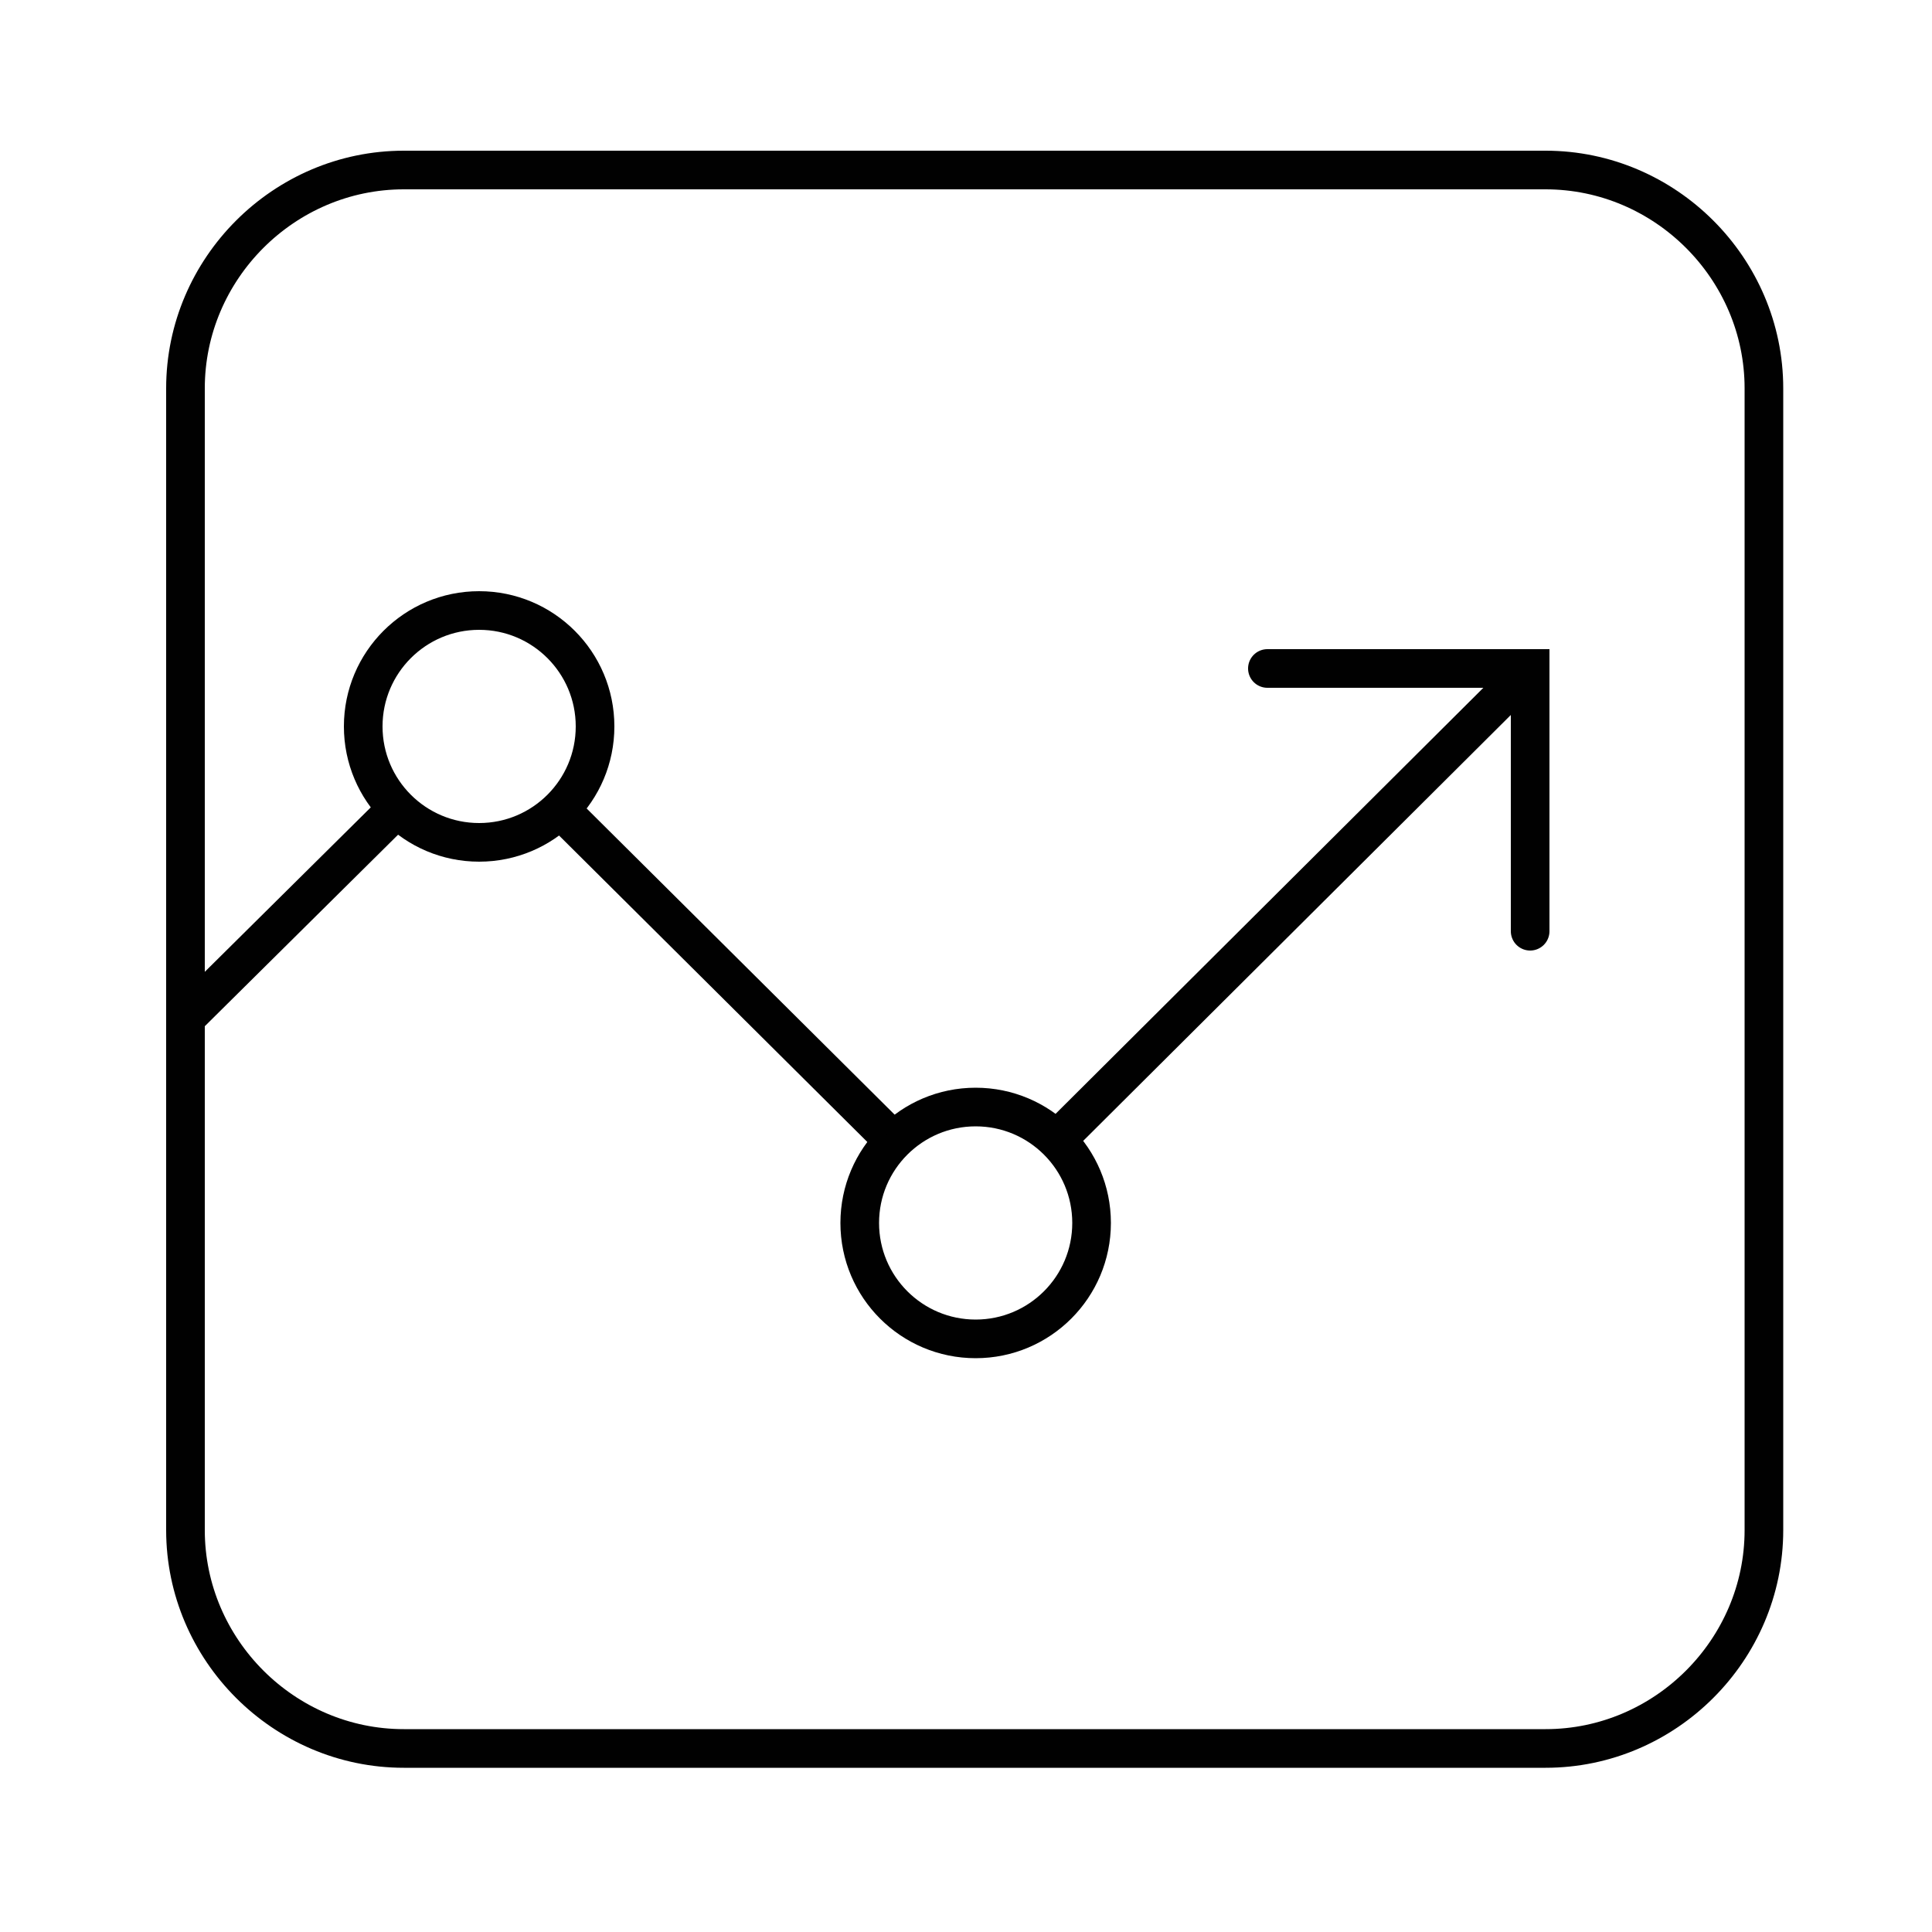 <?xml version="1.0" encoding="utf-8"?>
<!-- Generator: Adobe Illustrator 24.0.3, SVG Export Plug-In . SVG Version: 6.00 Build 0)  -->
<svg version="1.1" id="Layer_1" xmlns="http://www.w3.org/2000/svg" xmlns:xlink="http://www.w3.org/1999/xlink" x="0px" y="0px"
	 viewBox="0 0 100 100" style="enable-background:new 0 0 100 100;" xml:space="preserve">
<style type="text/css">
	.st0{fill:none;stroke:#010101;stroke-width:2;stroke-miterlimit:10;}
	.st1{fill:none;stroke:#010101;stroke-width:2;stroke-linecap:round;stroke-miterlimit:10;}
</style>
<g>
	<path class="st0" d="M80,90.5H20.9c-6.2,0-11.3-5.1-11.3-11.3V20.1c0-6.2,5.1-11.3,11.3-11.3H80c6.2,0,11.3,5.1,11.3,11.3v59.1
		C91.3,85.4,86.2,90.5,80,90.5z"/>
	<line class="st0" x1="54.7" y1="59" x2="79.2" y2="34.6"/>
	<polyline class="st1" points="65.6,34.6 79.2,34.6 79.2,48.2 	"/>
	<circle class="st0" cx="50.5" cy="63.3" r="6"/>
	<circle class="st0" cx="24.8" cy="37.6" r="6"/>
	<line class="st0" x1="45.9" y1="58.7" x2="29" y2="41.9"/>
	<line class="st0" x1="20.5" y1="41.9" x2="9.6" y2="52.7"/>
</g>
</svg>
